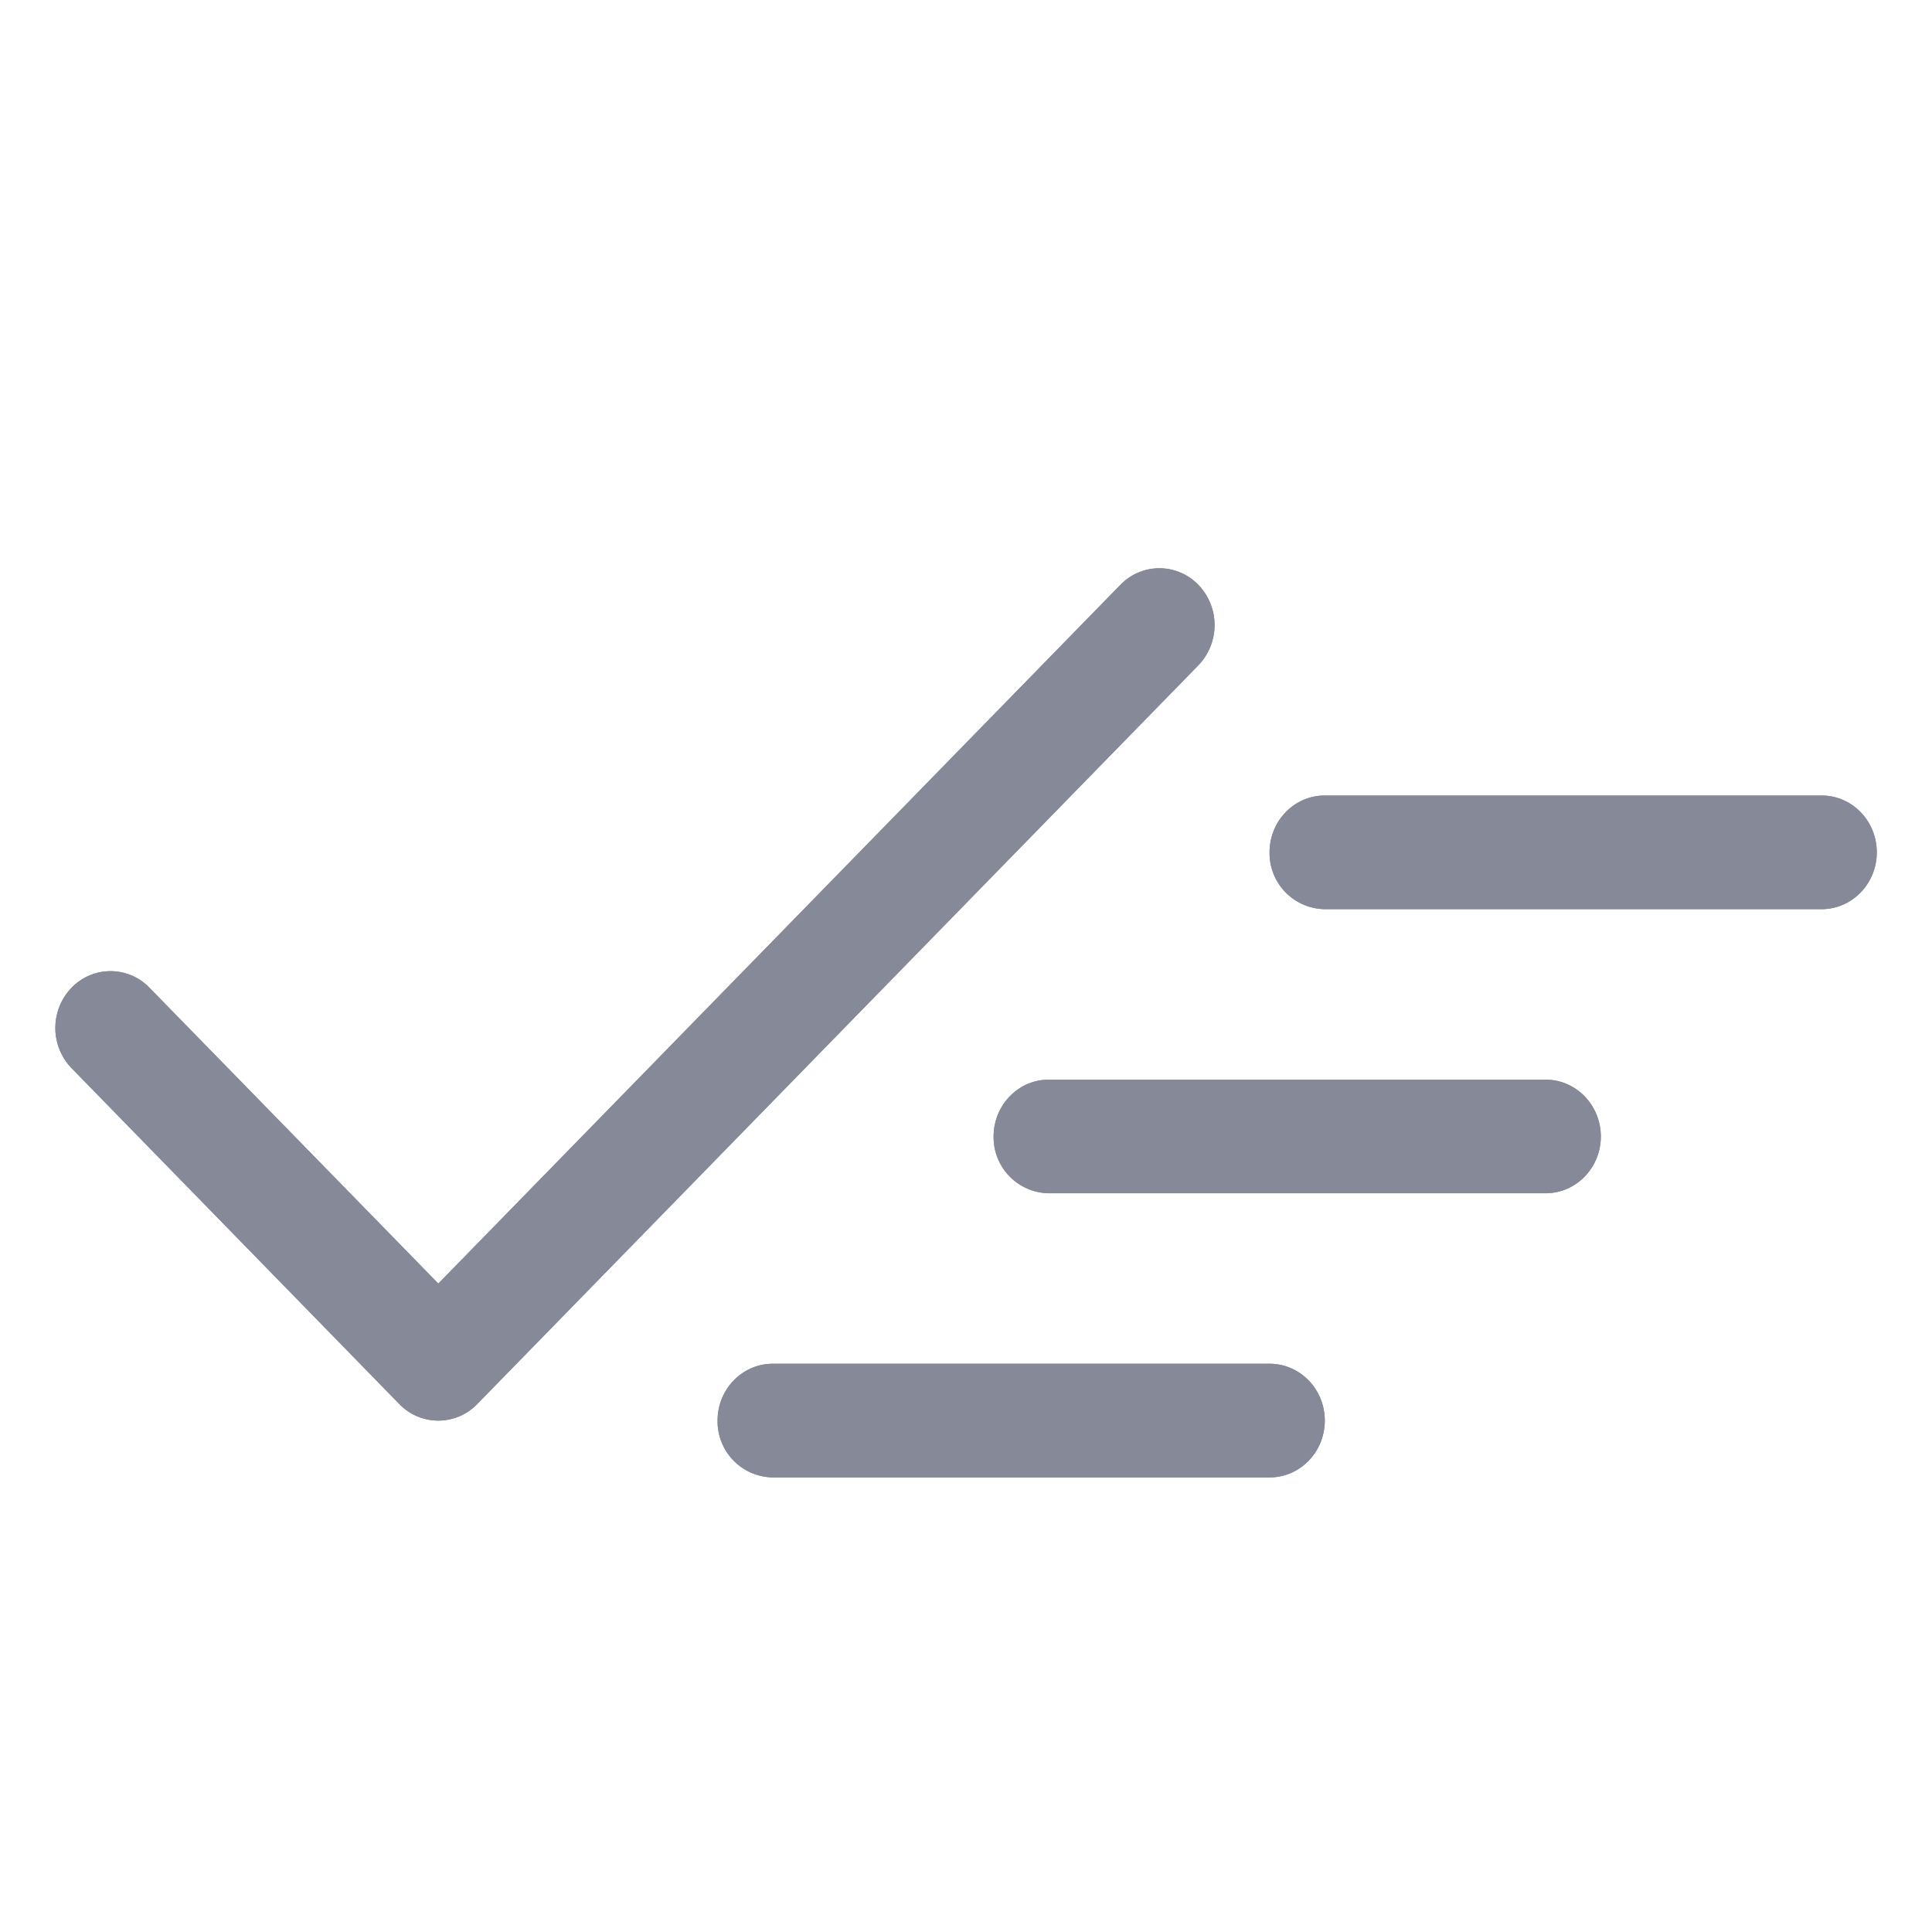 <svg width="24" height="24" viewBox="0 0 24 24" fill="none" xmlns="http://www.w3.org/2000/svg">
    <path fill-rule="evenodd" clip-rule="evenodd" d="M14.888 7.267a.72.72 0 0 1-.002.998l-8.958 9.177a.672.672 0 0 1-.967 0L.89 13.27a.72.72 0 0 1-.003-.998.672.672 0 0 1 .97-.002l3.588 3.675 8.473-8.68a.672.672 0 0 1 .97.002z" fill="#868998"/>
    <path fill-rule="evenodd" clip-rule="evenodd" d="M14.888 7.267a.72.72 0 0 1-.002.998l-8.958 9.177a.672.672 0 0 1-.967 0L.89 13.27a.72.72 0 0 1-.003-.998.672.672 0 0 1 .97-.002l3.588 3.675 8.473-8.68a.672.672 0 0 1 .97.002zM15.771 10.588c0-.39.307-.706.686-.706h6.171c.38 0 .686.316.686.706 0 .39-.307.706-.686.706h-6.171a.696.696 0 0 1-.686-.706zm-3.428 3.53c0-.39.307-.706.685-.706H19.2c.378 0 .686.316.686.706 0 .39-.308.705-.686.705h-6.172a.696.696 0 0 1-.685-.705zm-3.429 3.529c0-.39.307-.706.686-.706h6.171c.379 0 .686.316.686.706 0 .39-.307.706-.686.706H9.6a.696.696 0 0 1-.686-.706z" fill="#868998"/>
    <path fill-rule="evenodd" clip-rule="evenodd" d="M15.771 10.588c0-.39.307-.706.686-.706h6.171c.38 0 .686.316.686.706 0 .39-.307.706-.686.706h-6.171a.696.696 0 0 1-.686-.706zm-3.428 3.53c0-.39.307-.706.685-.706H19.2c.378 0 .686.316.686.706 0 .39-.308.705-.686.705h-6.172a.696.696 0 0 1-.685-.705zm-3.429 3.529c0-.39.307-.706.686-.706h6.171c.379 0 .686.316.686.706 0 .39-.307.706-.686.706H9.6a.696.696 0 0 1-.686-.706z" fill="#868998"/>
</svg>
